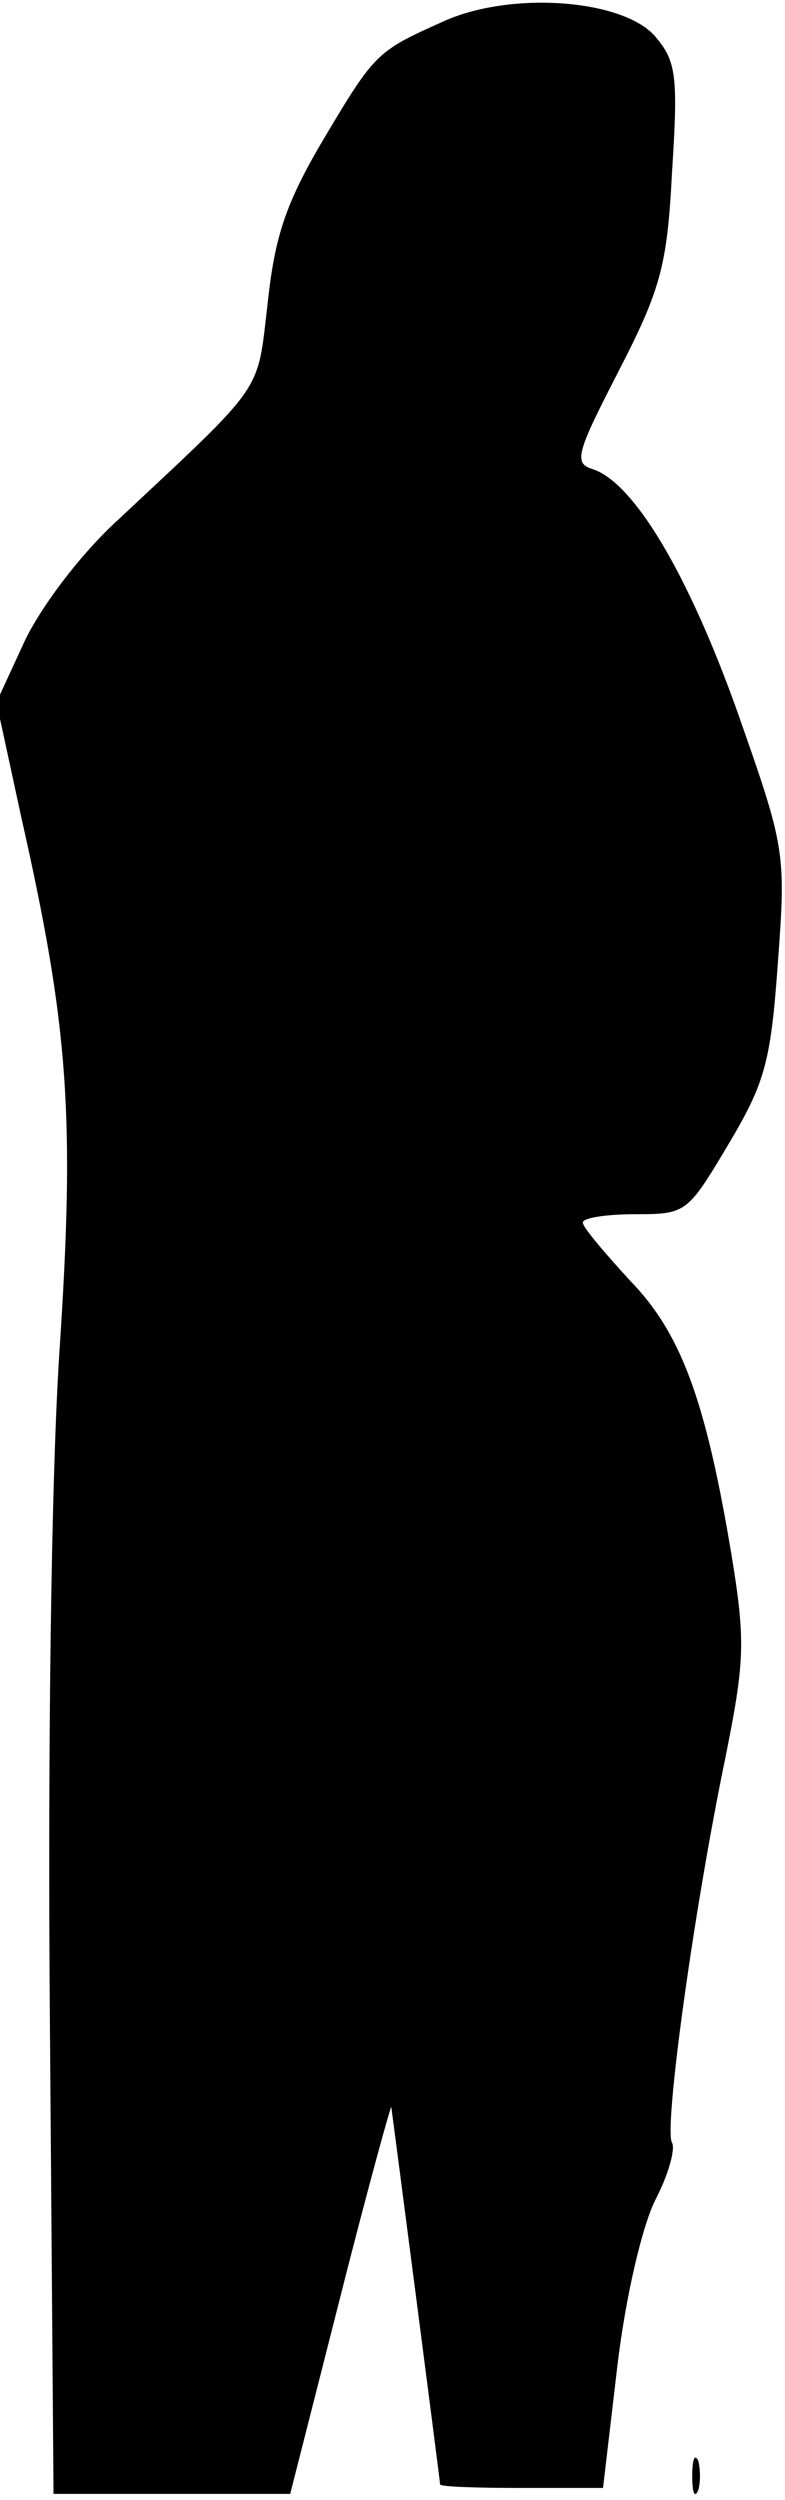 <?xml version="1.0" standalone="no"?>
<!DOCTYPE svg PUBLIC "-//W3C//DTD SVG 20010904//EN"
 "http://www.w3.org/TR/2001/REC-SVG-20010904/DTD/svg10.dtd">
<svg version="1.0" xmlns="http://www.w3.org/2000/svg"
 width="66pt" height="210pt" viewBox="0 0 66 210"
 preserveAspectRatio="xMidYMid meet">
<g transform="translate(0,210) scale(0.1,-0.1)"
fill="#000000" stroke="none">
<path fill="#000000" stroke="none" d="M375 2083 c-58 -26 -59 -26 -103 -100
-32 -54 -41 -82 -47 -138 -9 -76 -1 -65 -125 -181 -32 -29 -65 -73 -79 -102
l-24 -52 21 -97 c40 -177 45 -252 32 -448 -7 -106 -10 -339 -8 -570 l3 -390
99 0 100 0 42 165 c23 91 43 163 43 160 1 -7 41 -314 41 -317 0 -2 31 -3 68
-3 l69 0 12 102 c7 59 21 118 32 140 11 21 17 43 14 48 -7 11 18 194 45 324
16 80 17 97 5 170 -22 132 -43 187 -86 231 -21 23 -39 44 -39 48 0 4 20 7 44
7 43 0 44 1 78 58 31 52 36 69 42 153 7 94 6 97 -34 211 -41 115 -87 193 -122
204 -16 5 -13 14 22 82 35 68 41 88 45 167 5 78 4 93 -13 113 -25 32 -119 40
-177 15z"/>
<path fill="#000000" stroke="none" d="M582 20 c0 -14 2 -19 5 -12 2 6 2 18 0
25 -3 6 -5 1 -5 -13z"/>
</g>
</svg>
